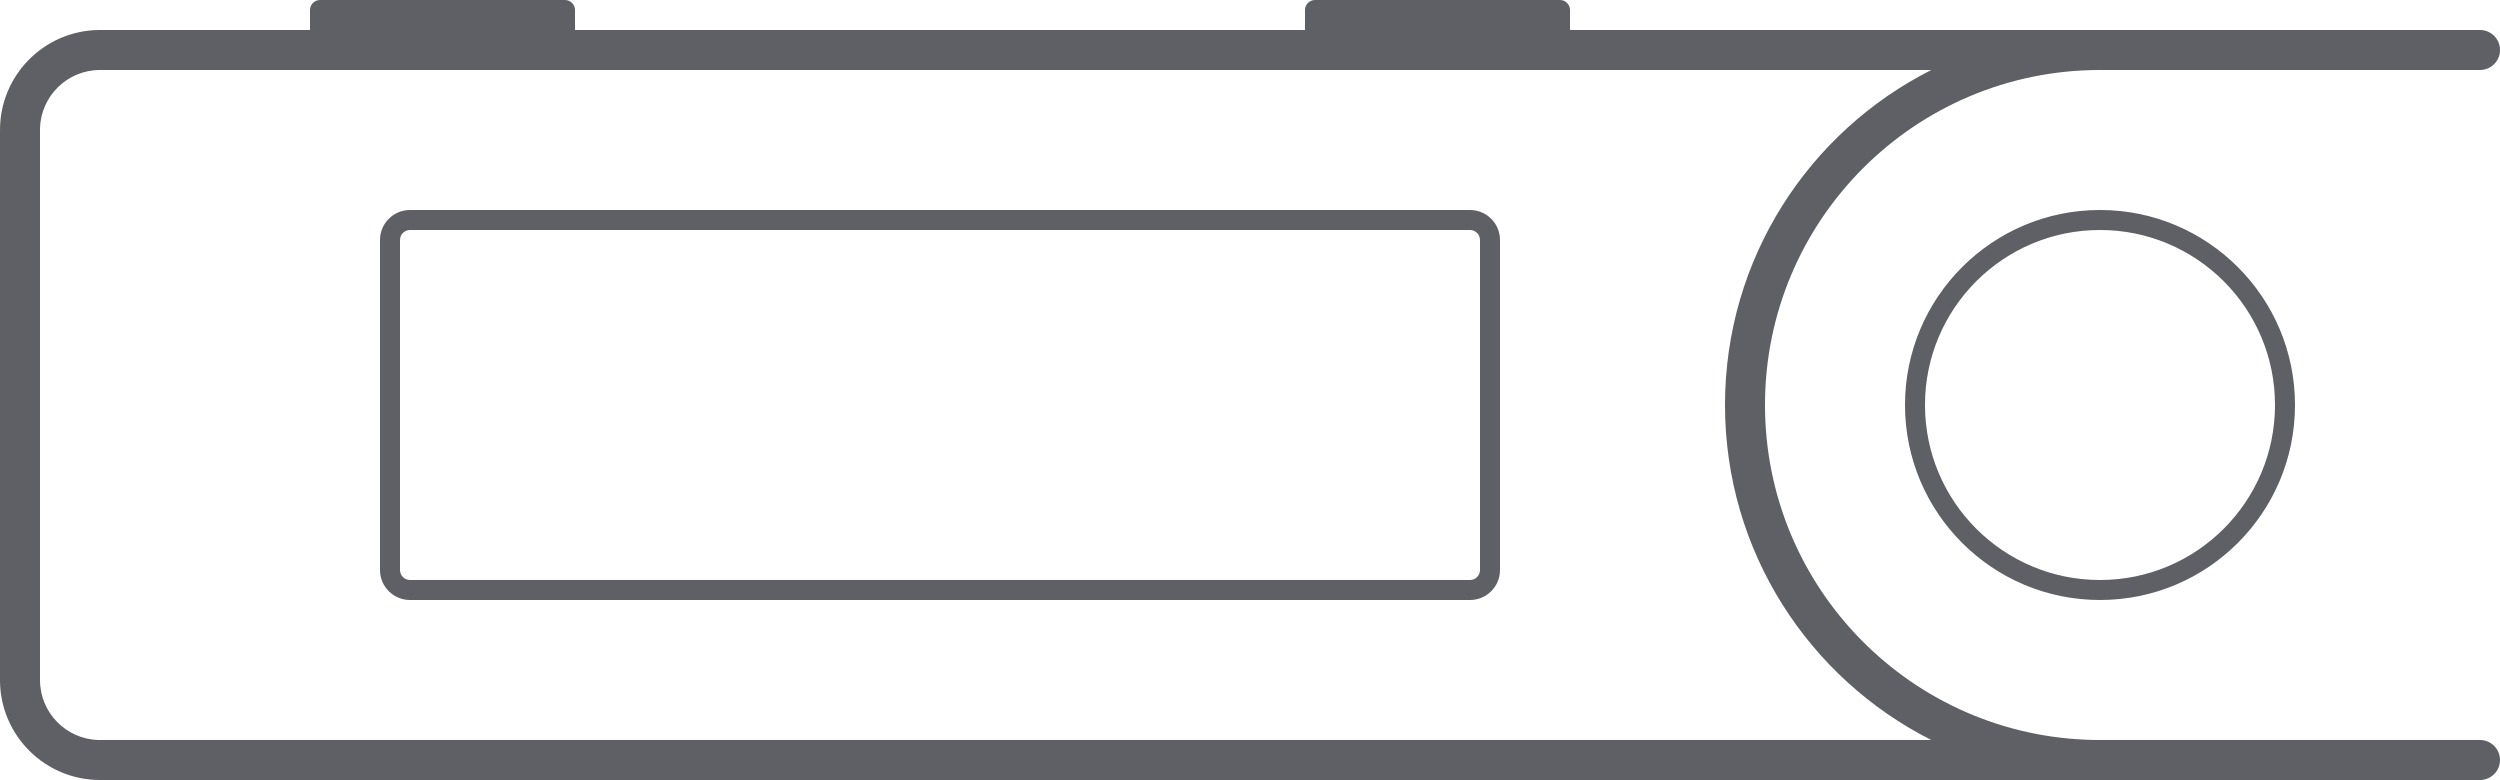 <?xml version="1.0" encoding="UTF-8"?>
<svg width="500px" height="156px" viewBox="0 0 500 156" version="1.1" xmlns="http://www.w3.org/2000/svg" xmlns:xlink="http://www.w3.org/1999/xlink">
    <g id="Page-1" stroke="none" stroke-width="1" fill="none" fill-rule="evenodd">
        <g id="hardware-wallet-connect" transform="translate(-838, -769)" fill="#5E6066" fill-rule="nonzero">
            <g id="info-1" transform="translate(168, 168)">
                <g id="ledger-cropped" transform="translate(670, 601)">
                    <path d="M113,0 C114.105,-2.02906125e-16 115,0.895 115,2 L115,6 L261,6 L261,2 C261,0.895 261.895,2.02906125e-16 263,0 L312,0 C313.105,-2.02906125e-16 314,0.895 314,2 L314,6 L496,6 C498.209,6 500,7.791 500,10 C500,12.142 498.316,13.891 496.2,13.995 L496,14 L420,14 C382.997,14 353,43.997 353,81 C353,117.633 382.4,147.399 418.892,147.991 L420,148 L496,148 C498.209,148 500,149.791 500,152 C500,154.142 498.316,155.891 496.2,155.995 L496,156 L20,156 C9.069,156 0.187,147.231 0,136.344 L0,26 C0,15.069 8.769,6.187 19.656,6.003 L20,6 L62,6 L62,2 C62,0.895 62.895,2.02906125e-16 64,0 L113,0 Z M386.262,13.999 L20,14 C13.475,14 8.166,19.209 8.004,25.695 L8,26 L8,136 C8,142.525 13.209,147.834 19.695,147.996 L20,148 L386.264,148.002 C361.787,135.654 345,110.287 345,81 C345,51.714 361.786,26.348 386.262,13.999 Z M294,42 C297.314,42 300,44.686 300,48 L300,48 L300,114 C300,117.314 297.314,120 294,120 L294,120 L82,120 C78.686,120 76,117.314 76,114 L76,114 L76,48 C76,44.686 78.686,42 82,42 L82,42 Z M420,42 C441.539,42 459,59.461 459,81 C459,102.539 441.539,120 420,120 C398.461,120 381,102.539 381,81 C381,59.461 398.461,42 420,42 Z M294,46 L82,46 C80.895,46 80,46.895 80,48 L80,48 L80,114 C80,115.105 80.895,116 82,116 L82,116 L294,116 C295.105,116 296,115.105 296,114 L296,114 L296,48 C296,46.895 295.105,46 294,46 L294,46 Z M420,46 C400.67,46 385,61.67 385,81 C385,100.33 400.67,116 420,116 C439.33,116 455,100.33 455,81 C455,61.67 439.33,46 420,46 Z" id="Combined-Shape"></path>
                </g>
            </g>
        </g>
    </g>
</svg>
